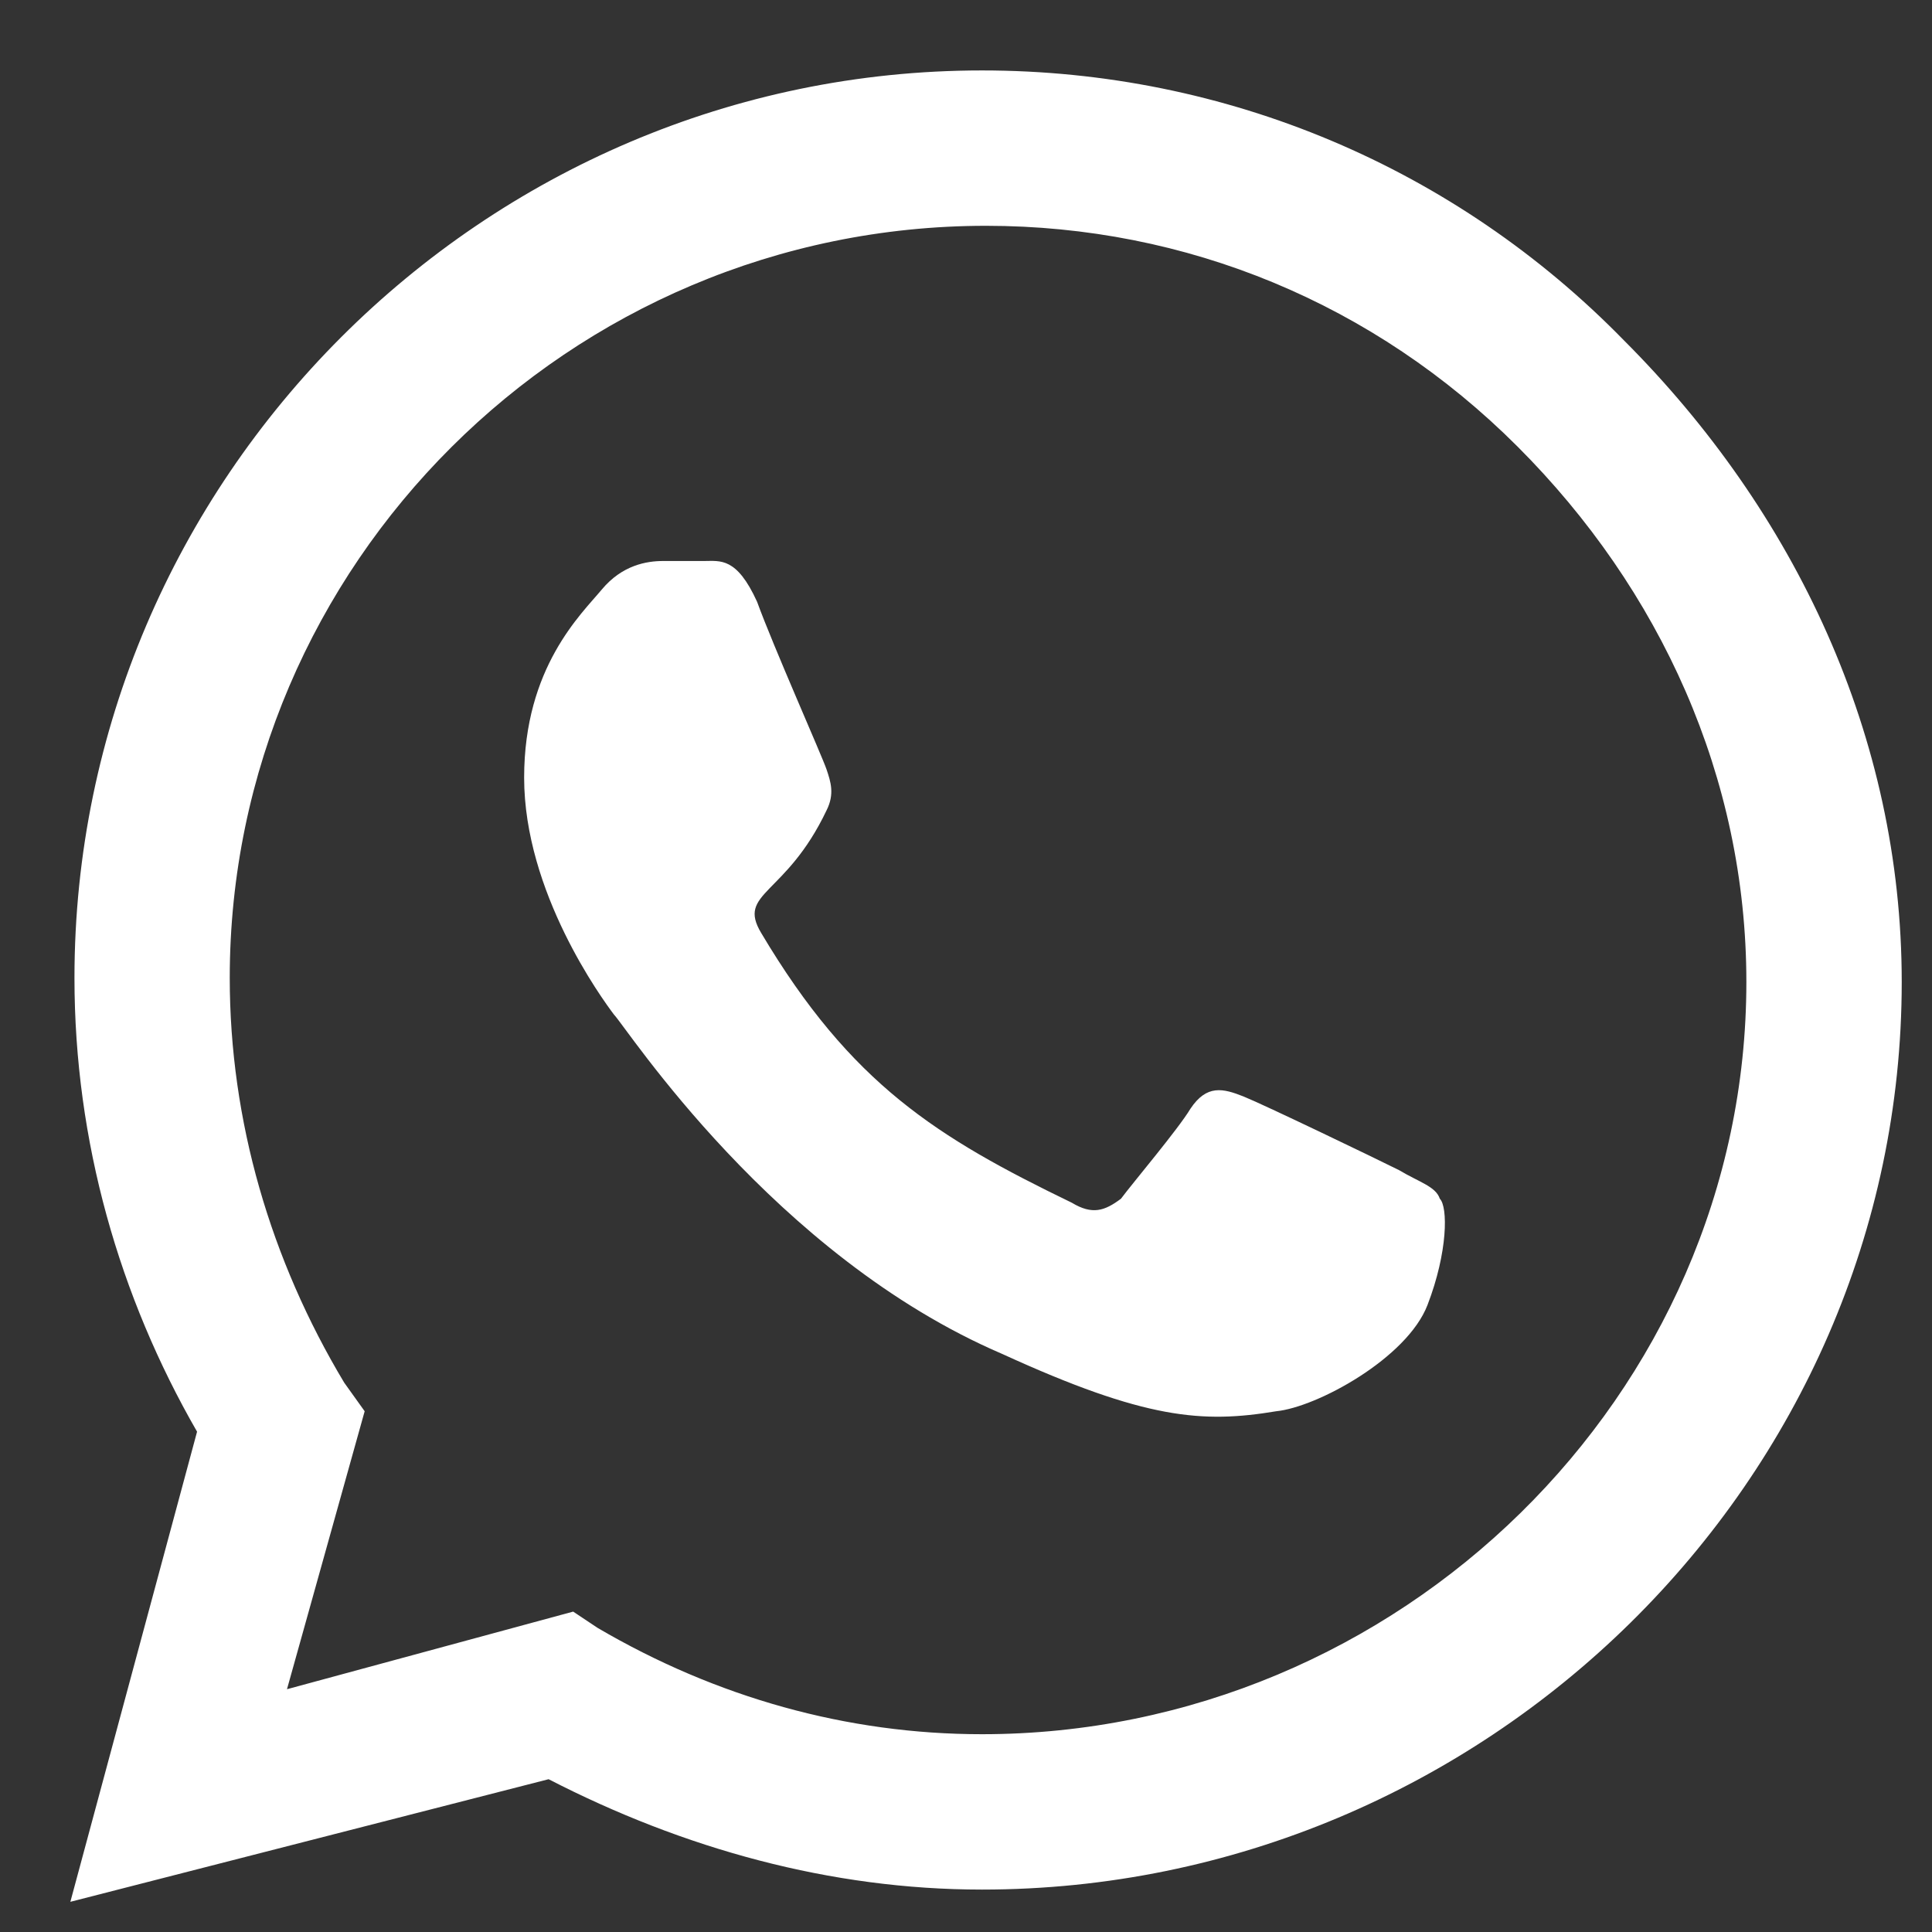 <svg width="24" height="24" viewBox="0 0 24 24" fill="none" xmlns="http://www.w3.org/2000/svg">
<rect x="0" y="0" width="24" height="24" fill="#333333" stroke="none"/>
<path d="M20.171 4.226C18.089 2.094 15.245 0.875 12.198 0.875C6.003 0.875 0.925 5.953 0.925 12.148C0.925 14.18 1.483 16.109 2.448 17.785L0.874 23.625L6.815 22.102C8.491 22.965 10.319 23.473 12.198 23.473C18.444 23.473 23.624 18.395 23.624 12.199C23.624 9.152 22.304 6.359 20.171 4.226ZM12.198 21.543C10.522 21.543 8.897 21.086 7.425 20.223L7.12 20.02L3.565 20.984L4.53 17.531L4.276 17.176C3.362 15.652 2.854 13.926 2.854 12.148C2.854 7.019 7.069 2.805 12.249 2.805C14.737 2.805 17.073 3.769 18.851 5.547C20.628 7.324 21.694 9.66 21.694 12.199C21.694 17.328 17.378 21.543 12.198 21.543ZM17.378 14.535C17.073 14.383 15.702 13.723 15.448 13.621C15.194 13.52 14.991 13.469 14.788 13.773C14.636 14.027 14.077 14.687 13.925 14.891C13.722 15.043 13.569 15.094 13.315 14.941C11.639 14.129 10.573 13.469 9.456 11.59C9.151 11.082 9.761 11.133 10.268 10.066C10.37 9.863 10.319 9.711 10.268 9.559C10.218 9.406 9.608 8.035 9.405 7.476C9.151 6.918 8.948 6.969 8.745 6.969C8.593 6.969 8.39 6.969 8.237 6.969C8.034 6.969 7.729 7.019 7.475 7.324C7.222 7.629 6.511 8.289 6.511 9.66C6.511 11.082 7.475 12.402 7.628 12.605C7.78 12.758 9.608 15.601 12.452 16.82C14.229 17.633 14.94 17.683 15.854 17.531C16.362 17.48 17.479 16.871 17.733 16.211C17.987 15.551 17.987 14.992 17.886 14.891C17.835 14.738 17.632 14.687 17.378 14.535Z" fill="white"/>
</svg>
